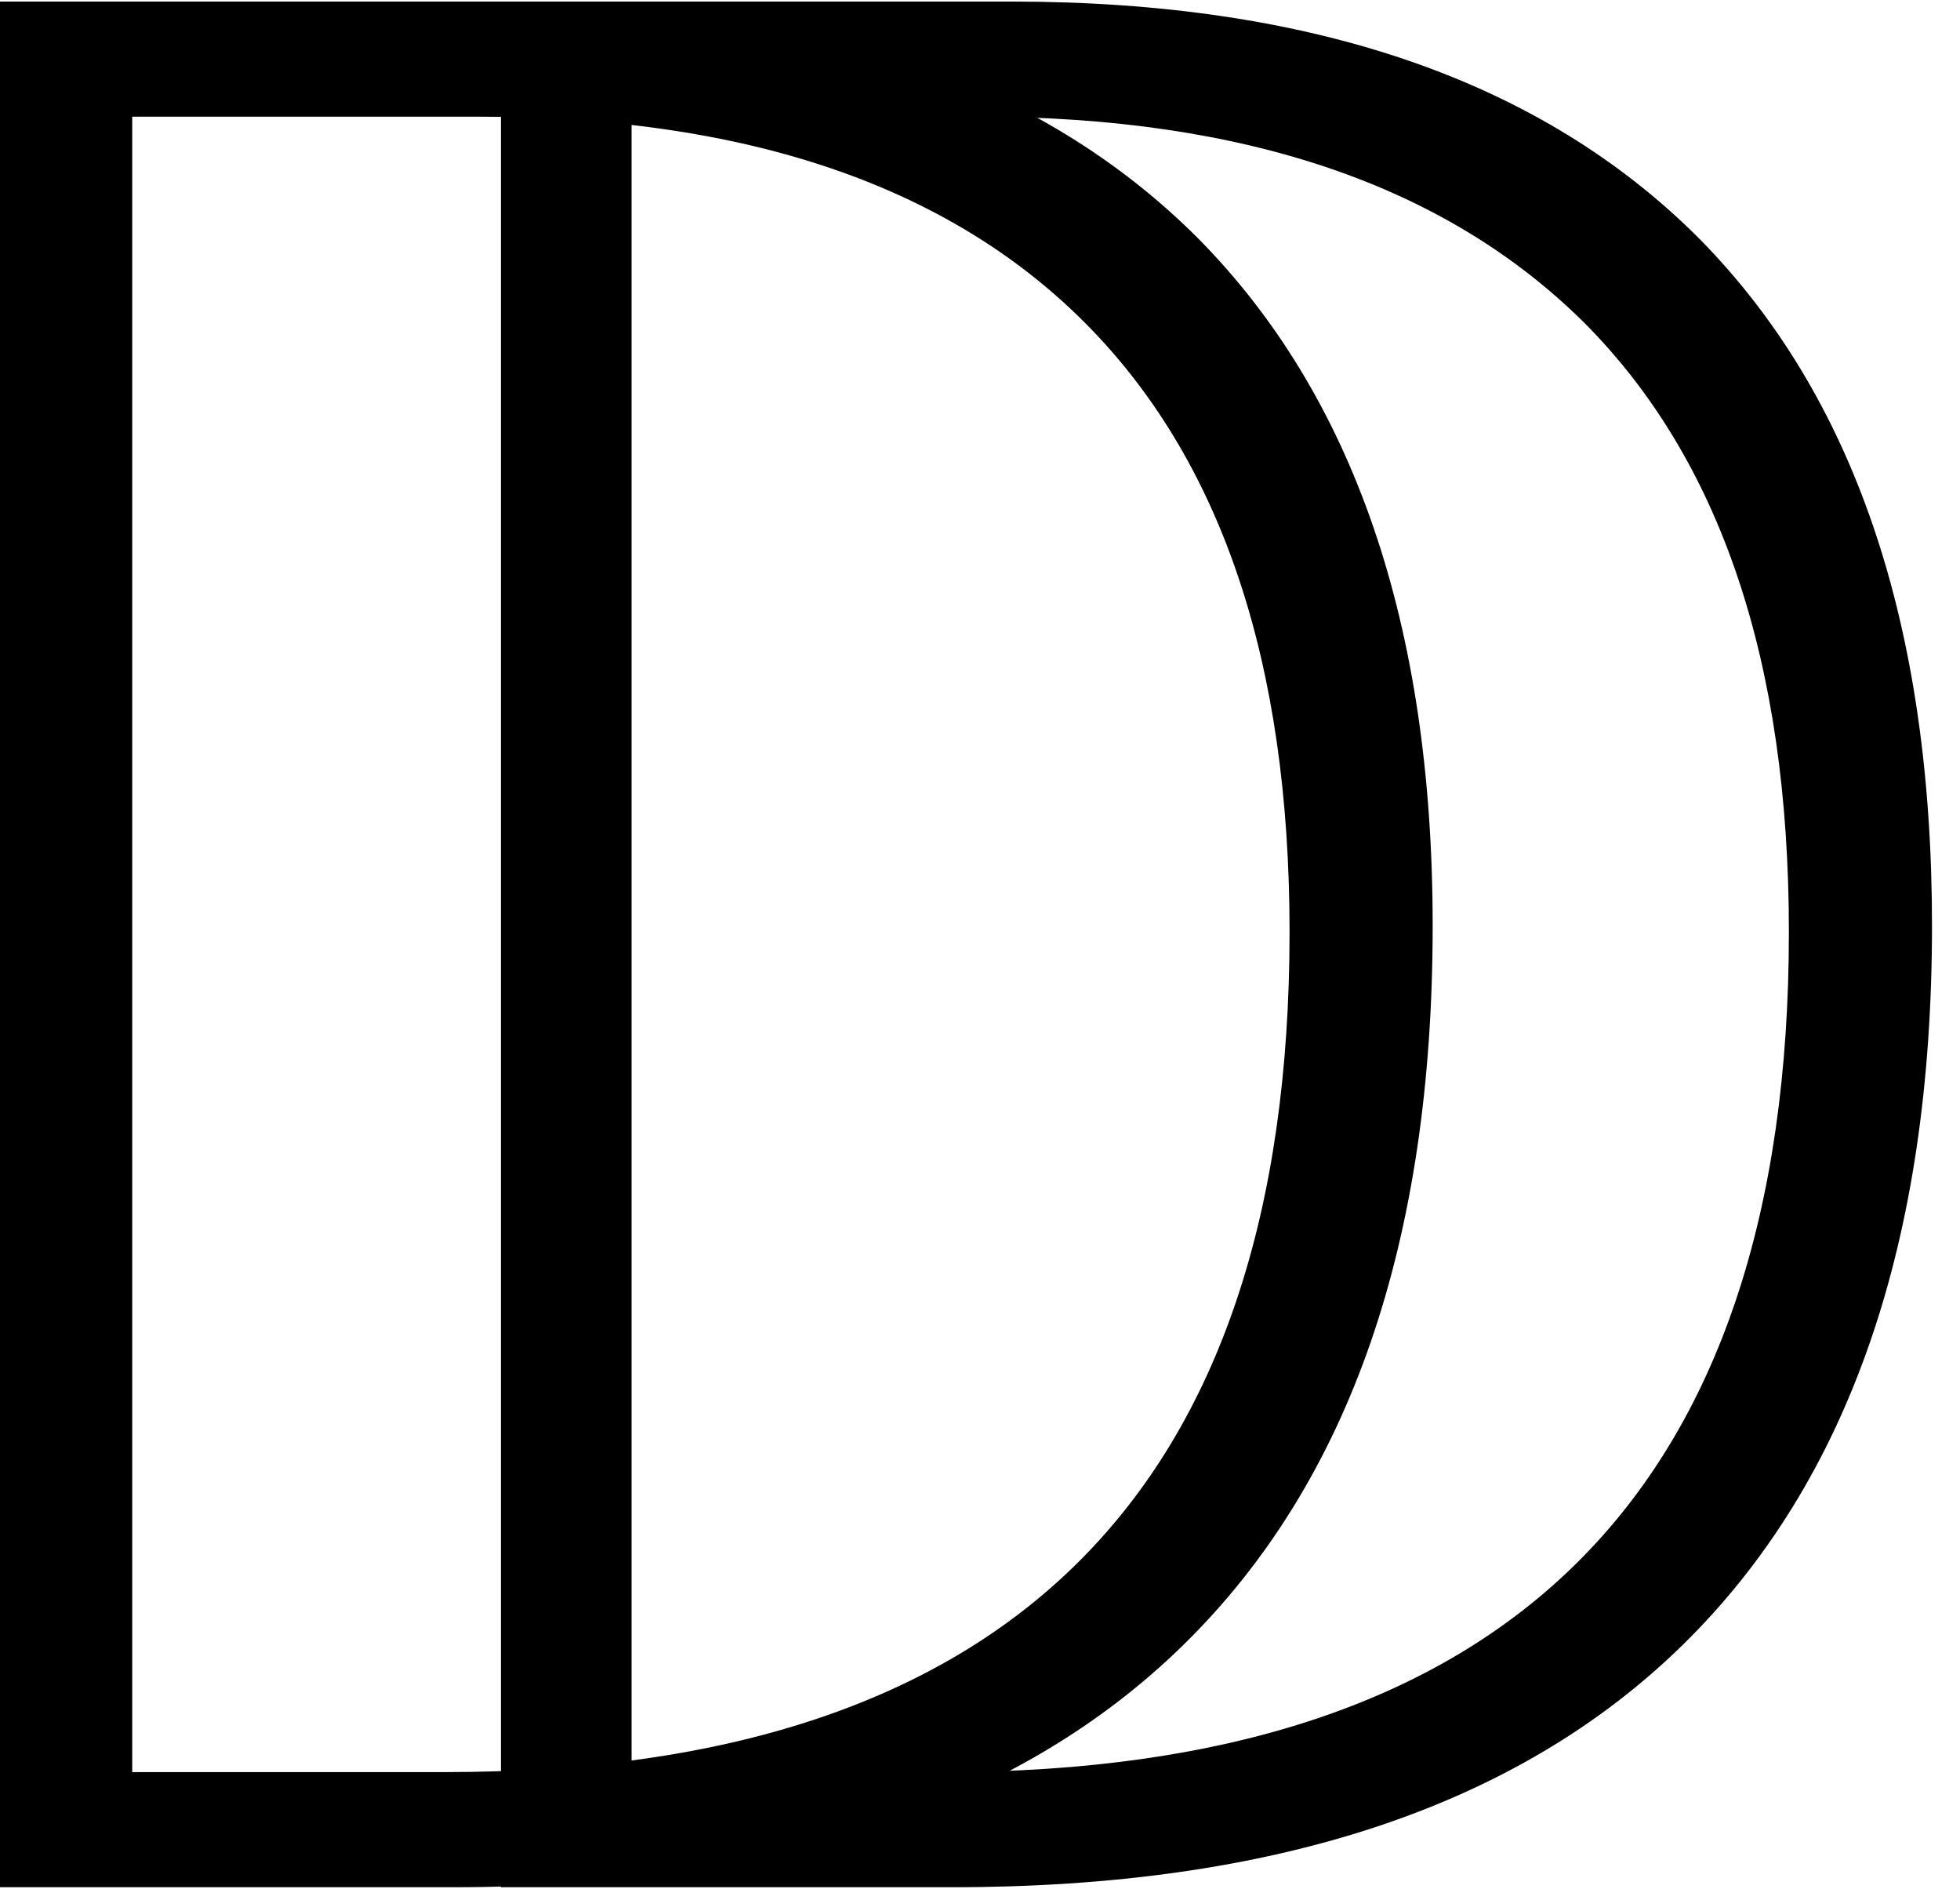 <?xml version="1.0" encoding="utf-8"?>
<!-- Generator: Adobe Illustrator 23.0.4, SVG Export Plug-In . SVG Version: 6.00 Build 0)  -->
<svg version="1.1" id="Laag_1" xmlns="http://www.w3.org/2000/svg" xmlns:xlink="http://www.w3.org/1999/xlink" x="0px" y="0px"
	 viewBox="0 0 126 121.4" style="enable-background:new 0 0 126 121.4;" xml:space="preserve">
<style type="text/css">
	.st0{clip-path:url(#SVGID_6_);}
</style>
<g>
	<g>
		<defs>
			<rect id="SVGID_1_" x="-252.9" y="-8.7" width="741" height="174"/>
		</defs>
		<clipPath id="SVGID_2_">
			<use xlink:href="#SVGID_1_"  style="overflow:visible;"/>
		</clipPath>
	</g>
	<g>
		<defs>
			<rect id="SVGID_3_" x="-252.9" y="-8.7" width="741" height="174"/>
		</defs>
		<clipPath id="SVGID_4_">
			<use xlink:href="#SVGID_3_"  style="overflow:visible;"/>
		</clipPath>
	</g>
	<g>
		<defs>
			<rect id="SVGID_5_" x="-252.9" y="-8.7" width="741" height="174"/>
		</defs>
		<clipPath id="SVGID_6_">
			<use xlink:href="#SVGID_5_"  style="overflow:visible;"/>
		</clipPath>
		<g class="st0">
			<path d="M92.1,59.5c0,20.3-5.3,35.7-16,46.2s-26.4,15.6-47,15.6H0V0.1h32.8c19.4,0,34.1,5.1,44.2,15.2
				C87,25.4,92.1,40.1,92.1,59.5z M82.9,59.9c0-17.4-4.4-30.4-13.2-39.2S47.9,7.5,30.8,7.5H8.5v106.4h20.1
				C64.8,113.9,82.9,95.9,82.9,59.9z"/>
		</g>
	</g>
	<g>
		<g>
			<path d="M124.2,59.5c0,20.3-5.3,35.7-16,46.2s-26.4,15.6-47,15.6h-29V0.1h32.8c19.4,0,34.1,5.1,44.2,15.2
				C119.2,25.4,124.2,40.1,124.2,59.5z M115,59.9c0-17.4-4.4-30.4-13.2-39.2C92.9,11.9,80,7.5,62.9,7.5H40.6v106.4h20.1
				C96.9,113.9,115,95.9,115,59.9z"/>
		</g>
	</g>
</g>
</svg>
